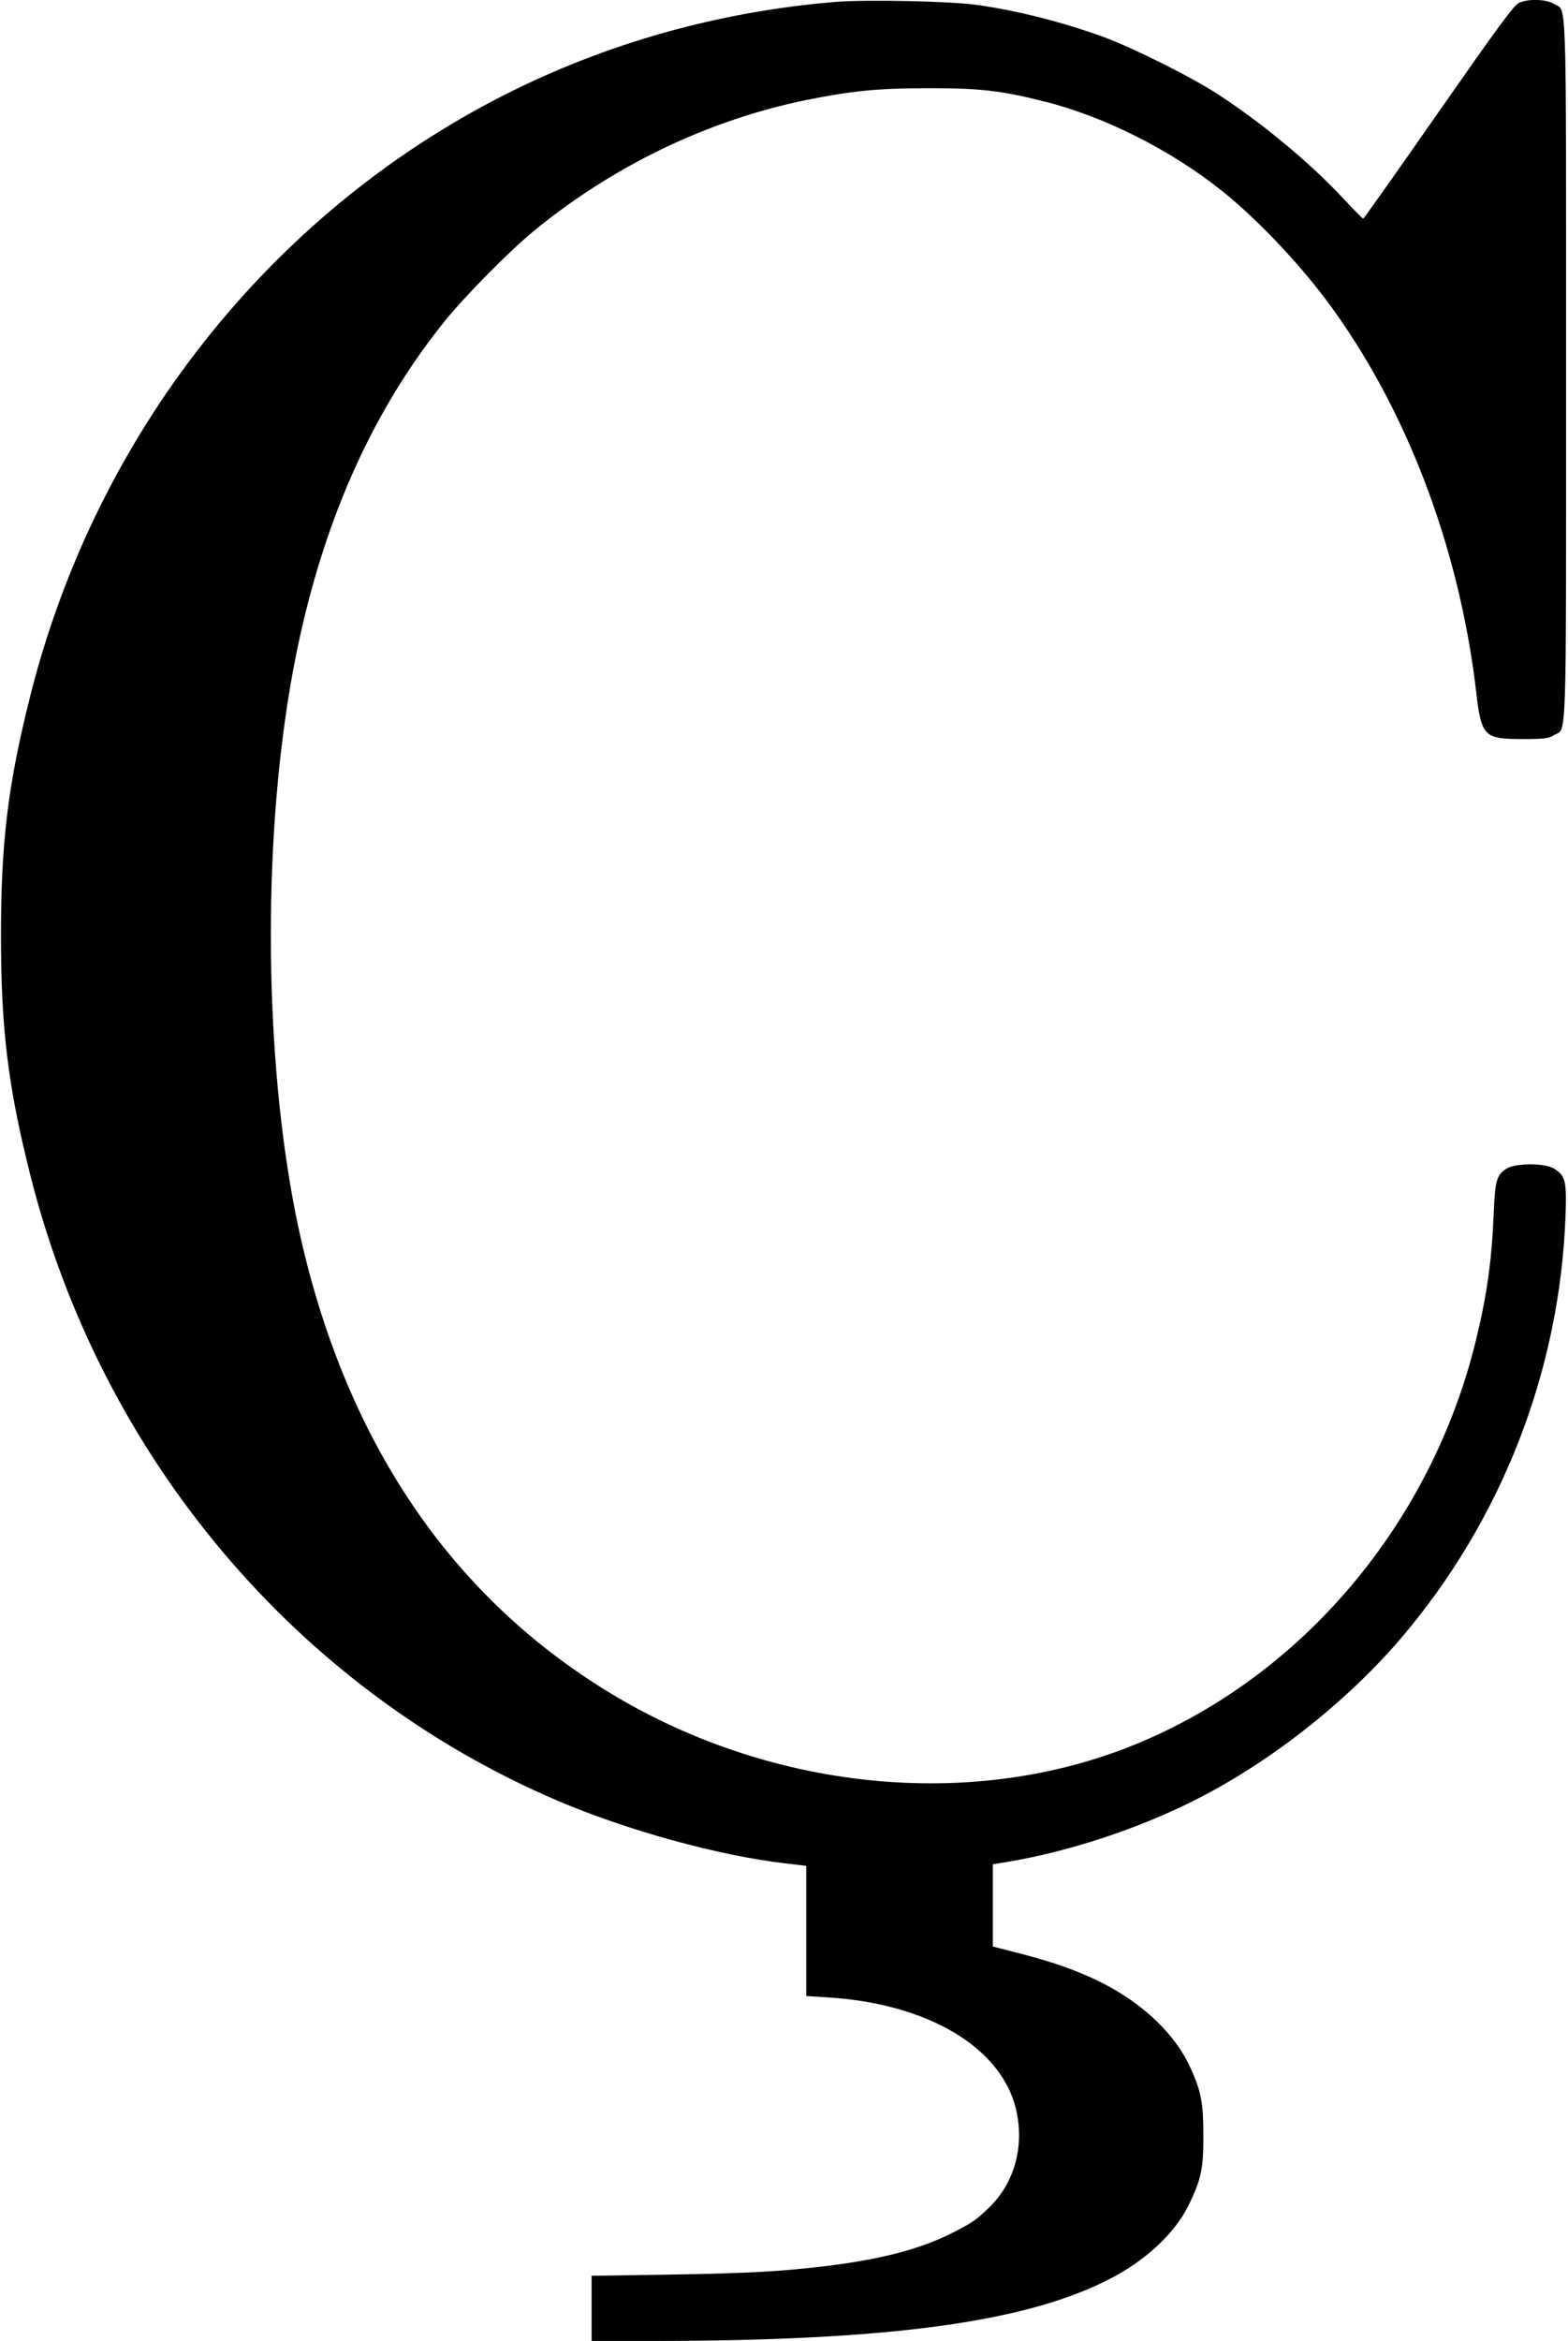 <?xml version="1.0" standalone="no"?>
<!DOCTYPE svg PUBLIC "-//W3C//DTD SVG 20010904//EN"
 "http://www.w3.org/TR/2001/REC-SVG-20010904/DTD/svg10.dtd">
<svg version="1.0" xmlns="http://www.w3.org/2000/svg"
 width="811pt" height="1210pt" viewBox="0 0 811 1210"
 preserveAspectRatio="xMidYMid meet">
<g transform="translate(0,1210) scale(0.1,-0.1)"
fill="#000000" stroke="none">
<path d="M4320 12090 c-603 -50 -1183 -213 -1712 -481 -1212 -615 -2110 -1752
-2451 -3104 -115 -457 -152 -753 -152 -1240 0 -487 37 -783 152 -1240 368
-1459 1379 -2657 2728 -3233 359 -153 831 -283 1174 -323 l111 -13 0 -337 0
-336 109 -7 c518 -31 900 -258 976 -578 44 -189 -6 -376 -134 -503 -67 -66
-92 -84 -191 -134 -161 -83 -361 -136 -635 -171 -254 -31 -413 -40 -837 -47
l-398 -6 0 -169 0 -168 318 0 c1208 1 1910 94 2347 313 193 96 351 241 423
389 64 131 77 189 76 363 0 164 -12 226 -64 341 -41 91 -98 170 -181 250 -164
157 -380 264 -693 344 l-151 39 0 212 0 213 80 13 c314 53 668 169 960 316
386 193 781 502 1065 832 523 610 826 1381 857 2185 7 186 0 214 -60 250 -46
29 -198 29 -244 0 -51 -31 -60 -60 -67 -225 -10 -250 -35 -428 -92 -662 -229
-942 -893 -1732 -1756 -2087 -855 -352 -1914 -242 -2758 285 -795 496 -1320
1275 -1560 2310 -176 760 -209 1834 -84 2709 118 833 390 1509 820 2045 106
132 334 363 460 467 414 341 907 578 1419 682 230 46 364 60 620 60 270 1 384
-12 612 -70 306 -77 650 -250 915 -462 177 -142 386 -361 540 -566 408 -547
685 -1270 773 -2021 27 -232 40 -245 240 -245 111 0 135 3 162 20 68 41 63
-111 63 1890 0 2001 5 1849 -63 1890 -40 25 -135 27 -181 5 -26 -12 -115 -134
-416 -565 -211 -303 -386 -550 -389 -550 -4 0 -50 47 -103 104 -173 185 -416
387 -646 537 -135 89 -442 242 -592 297 -214 78 -450 138 -660 167 -136 19
-574 28 -730 15z"/>
</g>
</svg>
